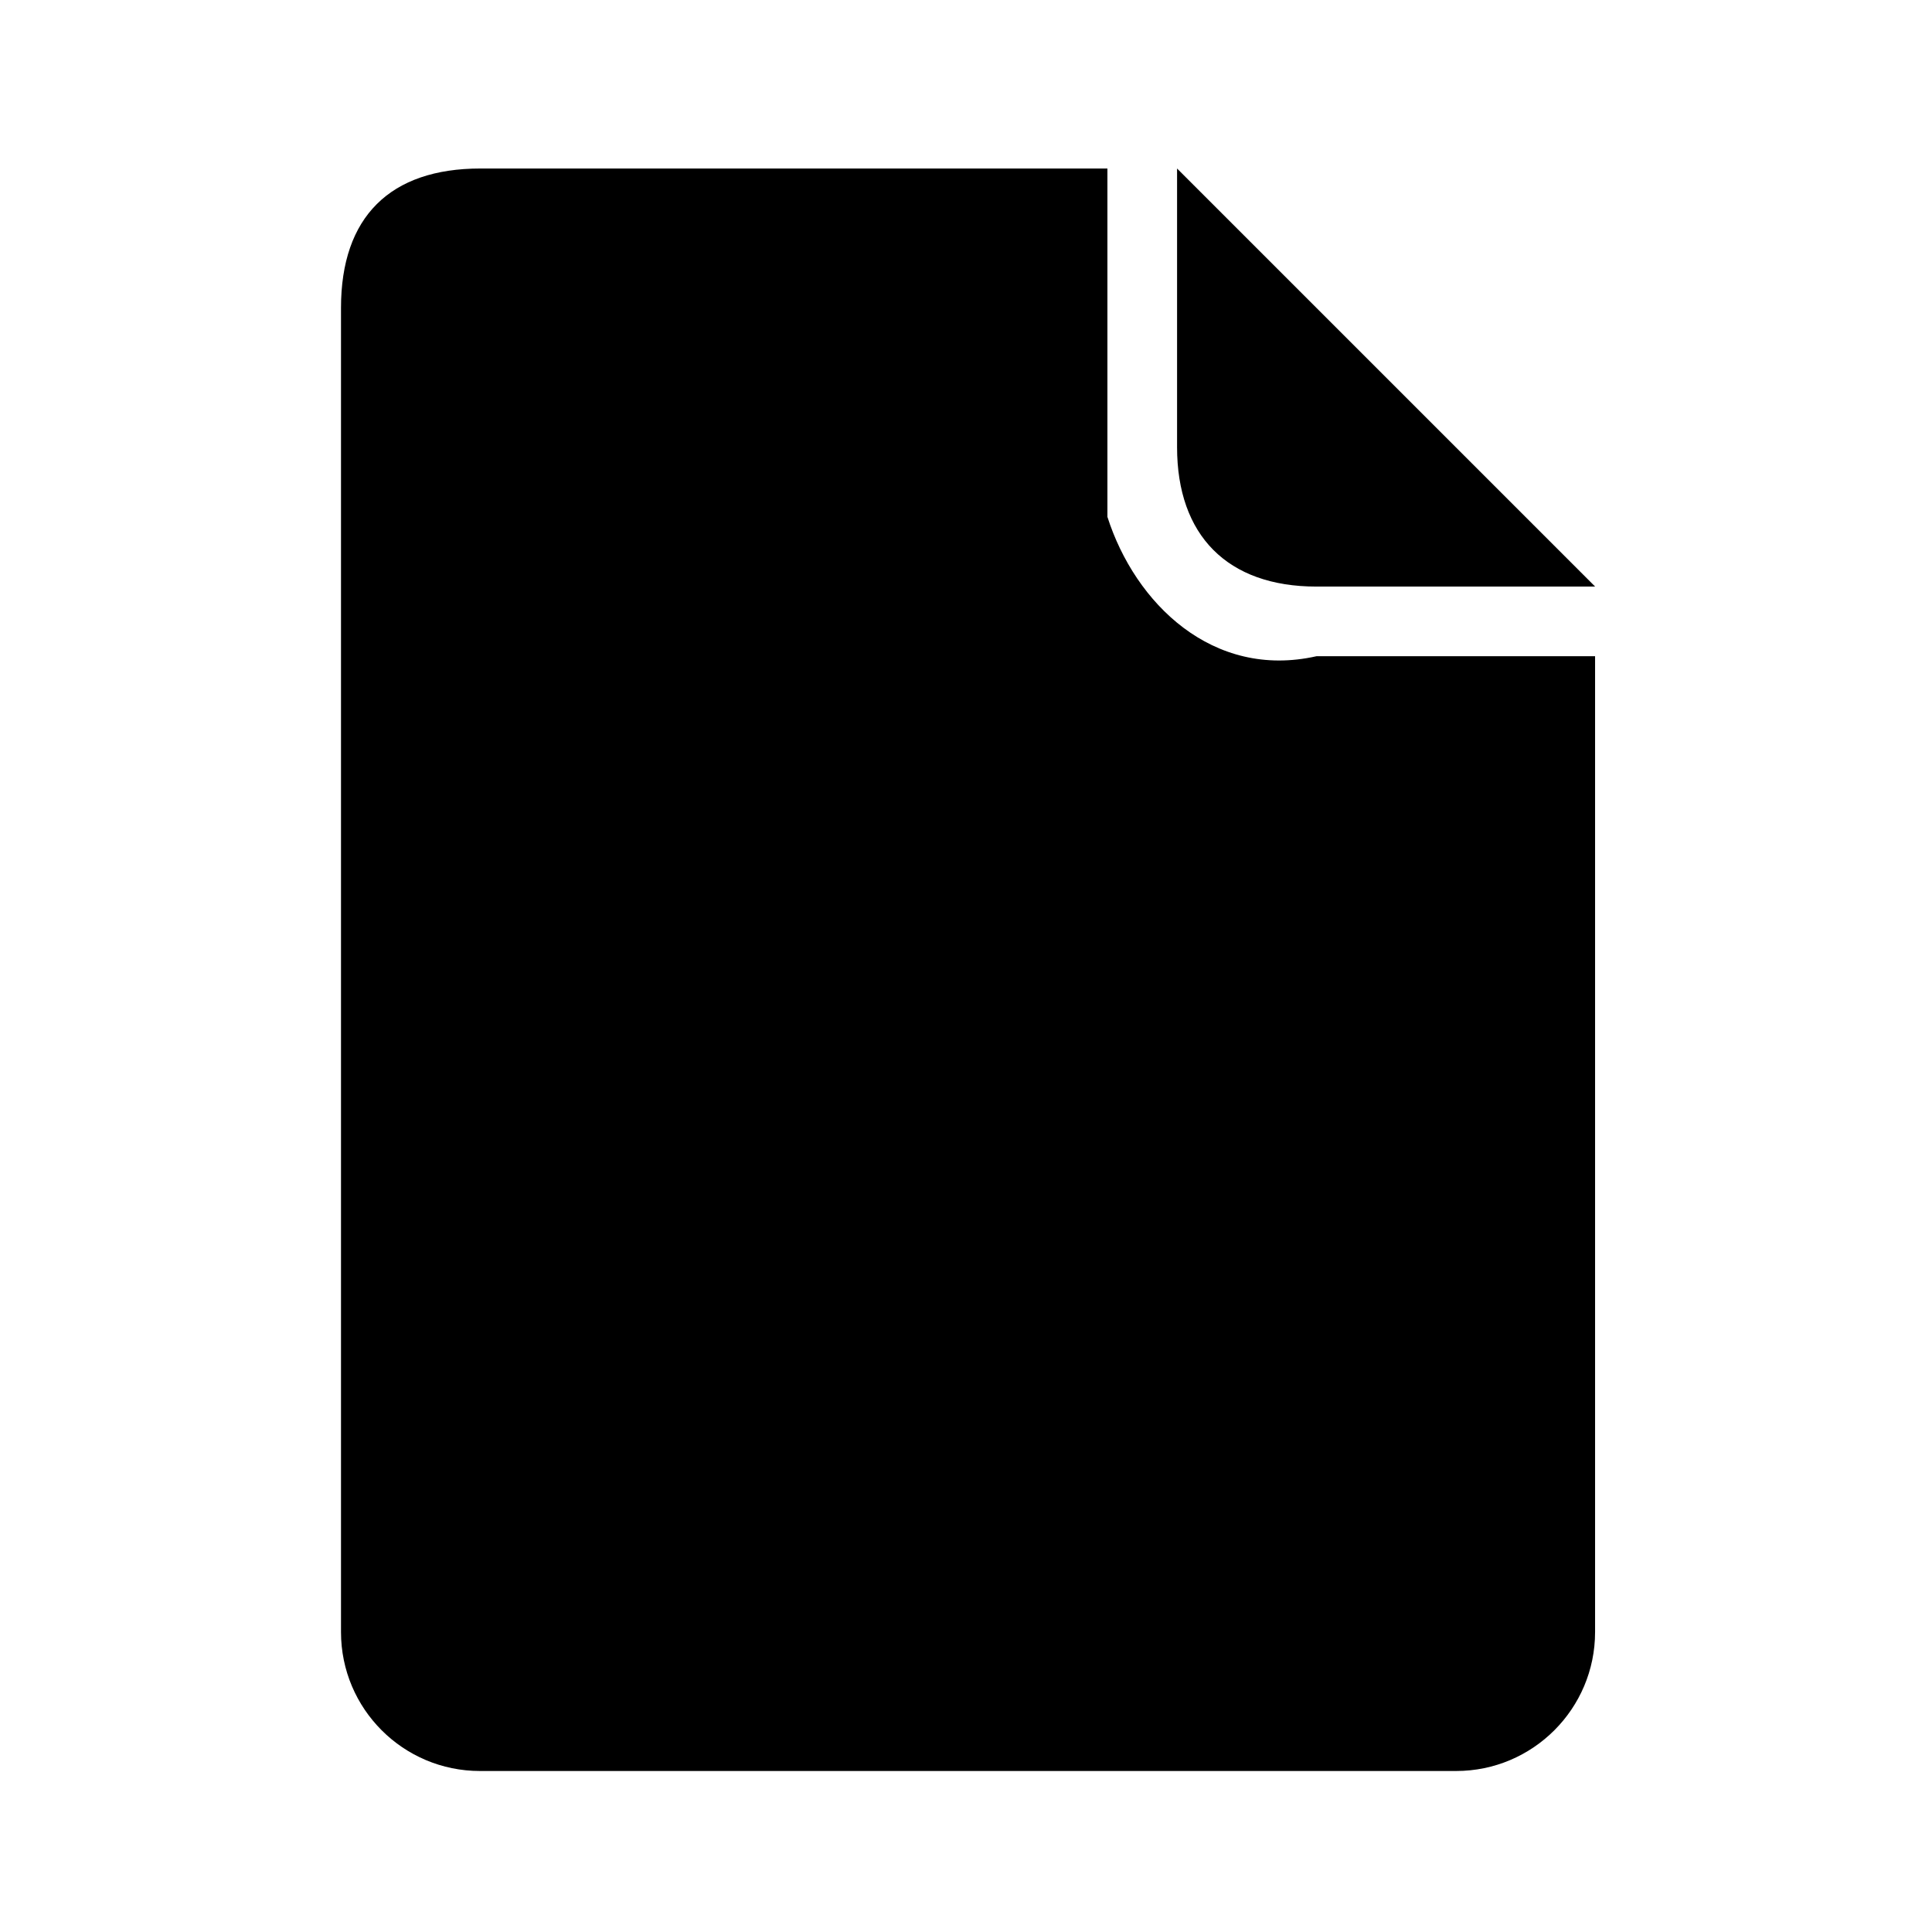 <svg role="presentation" width="36" height="36" viewBox="0 0 36 36" version="1.1" xmlns="http://www.w3.org/2000/svg">
    <path d="m 21.933,3.14 0,5.193 c 0,1.64 0.935,2.597 2.597,2.597 l 5.193,0 L 21.933,3.14 Z m 7.79,9.088 -5.193,0 c -1.931,0.435 -3.38,-0.985 -3.895,-2.597 l 0,-6.491 -11.684,0 c -1.681,0 -2.597,0.9 -2.597,2.597 l 0,24.674 C 6.354,31.841 7.513,33 8.944,33 l 18.188,0 c 1.43,0 2.59,-1.161 2.59,-2.589 l 0,-18.183 z"/>
</svg>

